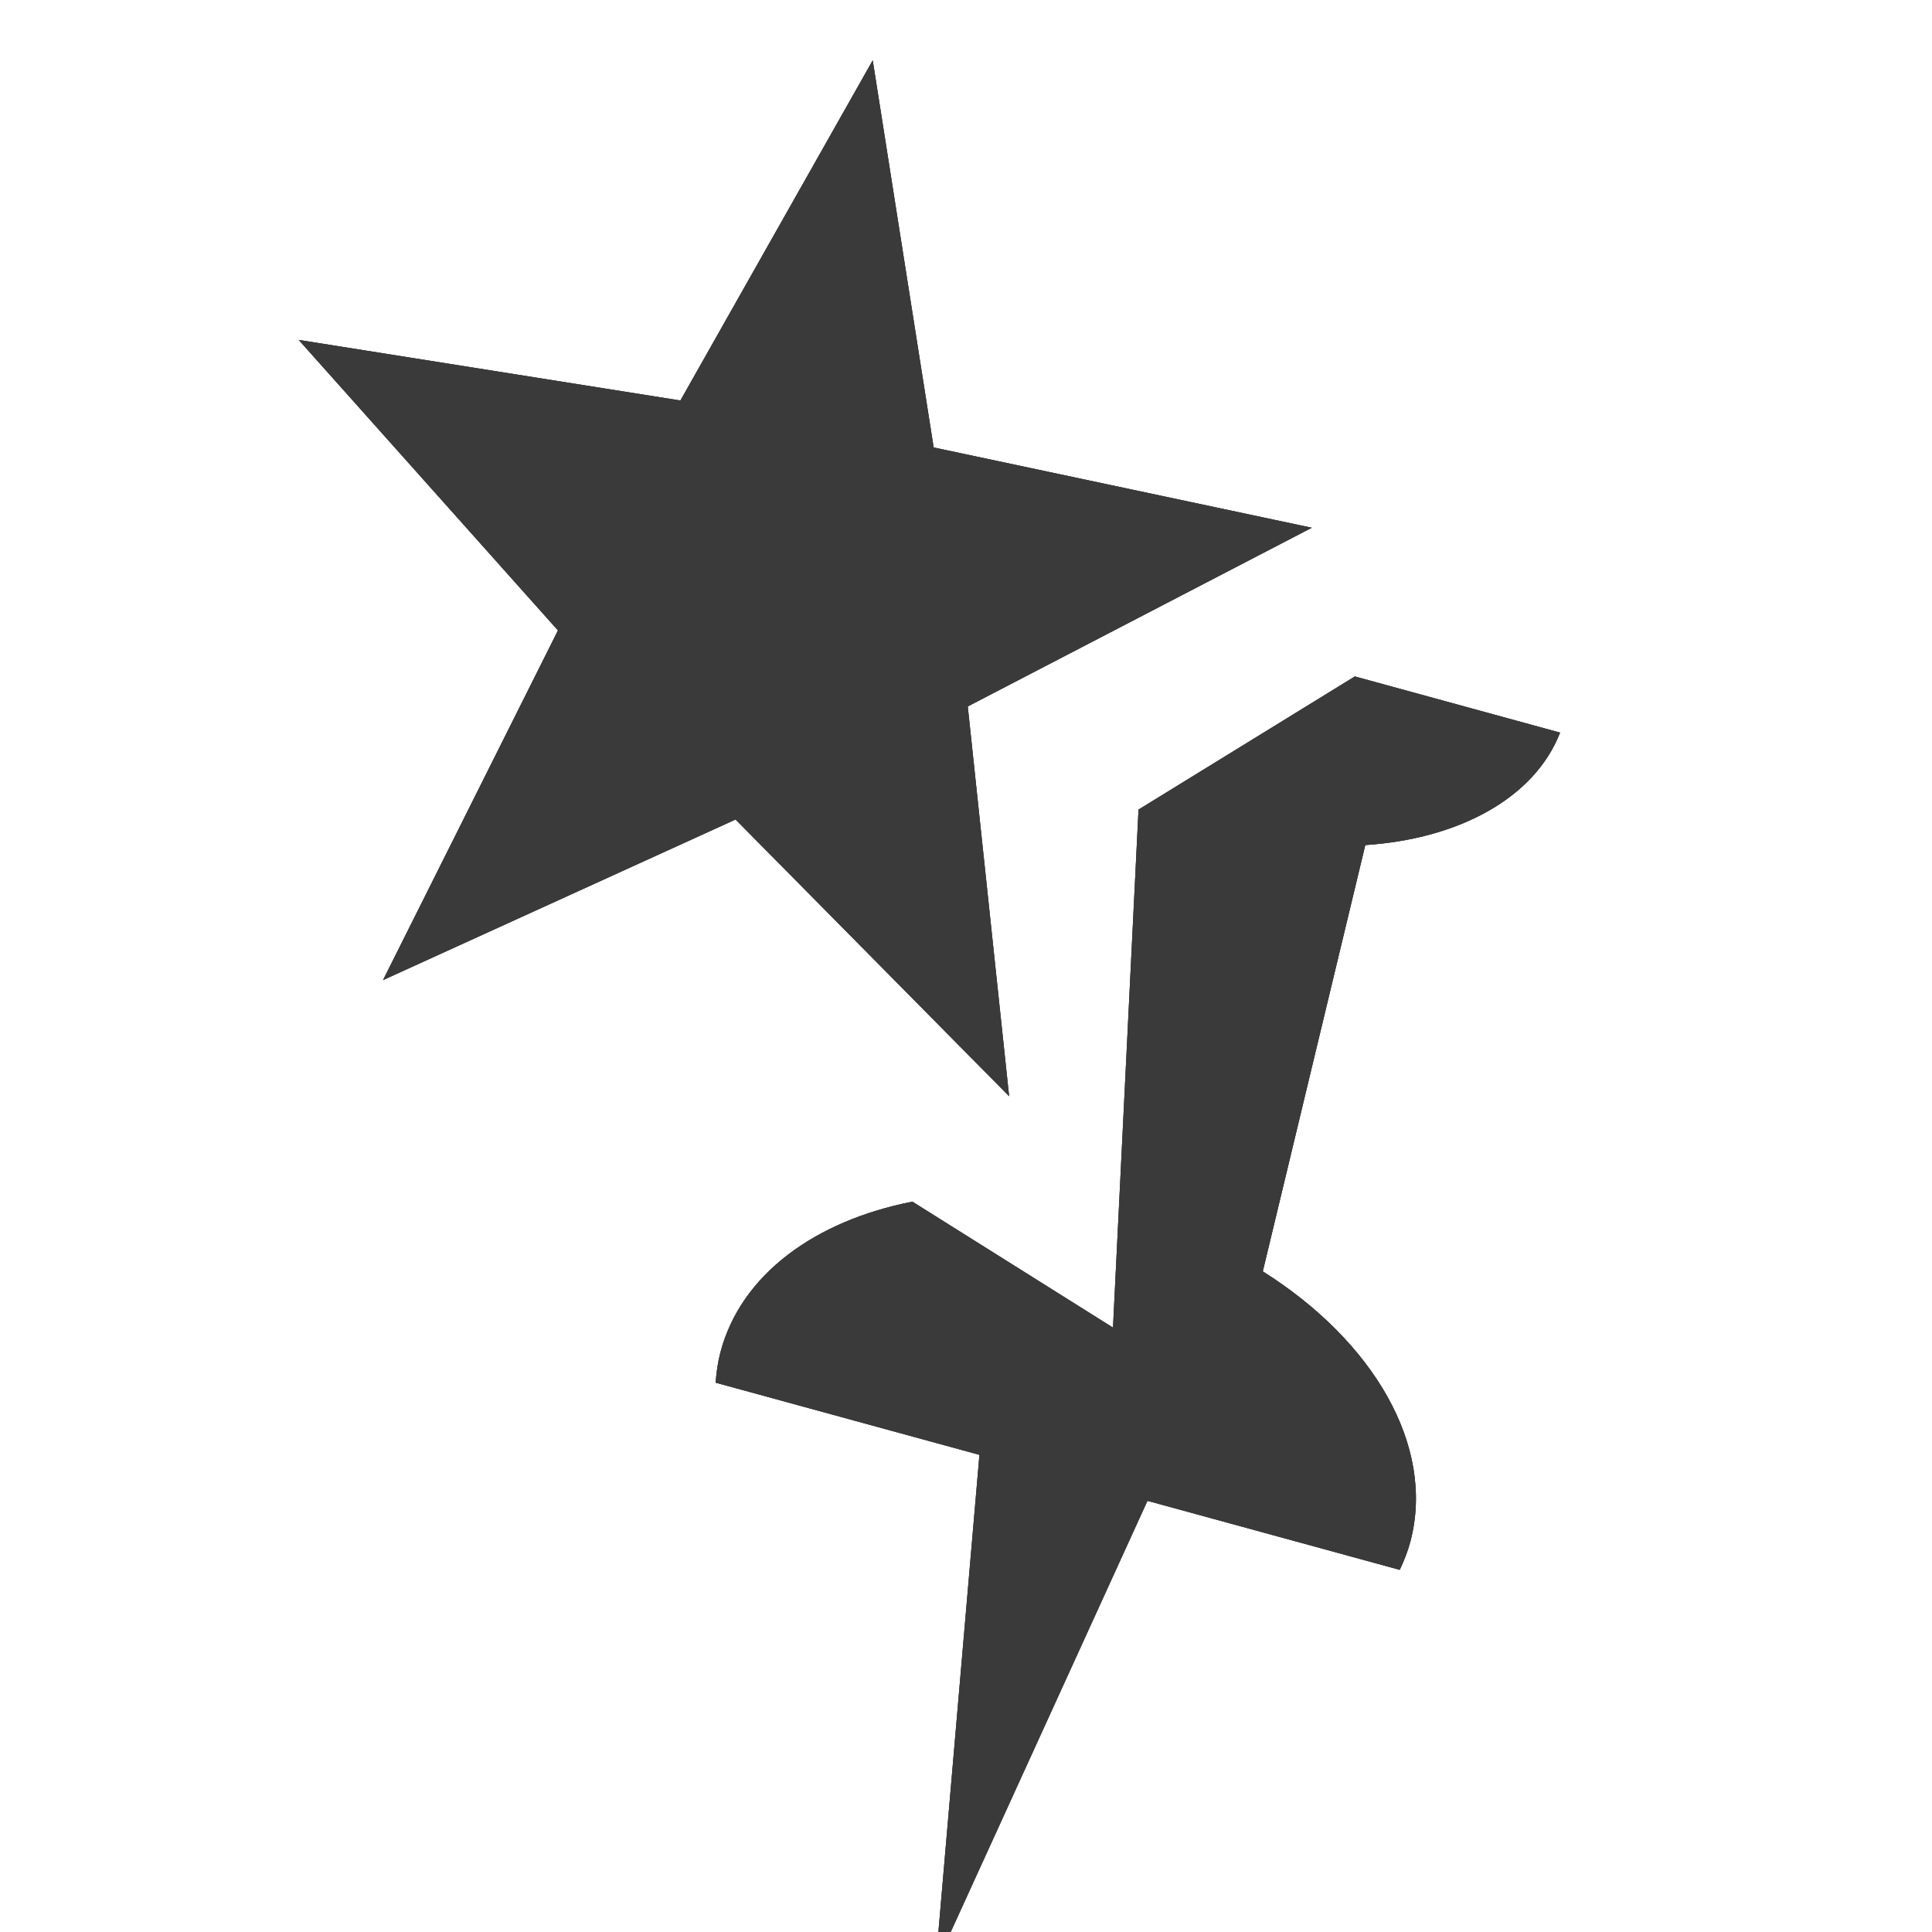<?xml version="1.0" encoding="utf-8"?>
<!-- Generator: Adobe Illustrator 17.0.1, SVG Export Plug-In . SVG Version: 6.00 Build 0)  -->
<!DOCTYPE svg PUBLIC "-//W3C//DTD SVG 1.1//EN" "http://www.w3.org/Graphics/SVG/1.1/DTD/svg11.dtd">
<svg version="1.1" xmlns="http://www.w3.org/2000/svg" xmlns:xlink="http://www.w3.org/1999/xlink" x="0px" y="0px" width="114px"
	 height="114px" viewBox="0 0 114 114" enable-background="new 0 0 114 114" xml:space="preserve">
<g id="normal">
	<path fill-rule="evenodd" clip-rule="evenodd" fill="#3A3A3A" d="M80.561,49.864l-6.049,25.155
		c6.517,4.107,10.19,10.296,8.713,15.929c-0.154,0.588-0.377,1.142-0.631,1.683l-14.887-4.073l-12.504,27.402l2.59-30.115
		l-15.565-4.258c0.044-0.598,0.125-1.193,0.279-1.782c1.208-4.606,5.589-7.77,11.33-8.9l11.837,7.433l1.506-30.567l12.764-7.856
		l12.11,3.314C90.553,47.084,86.089,49.5,80.561,49.864L80.561,49.864z M59.544,64.683L43.403,48.356L22.6,57.832l10.324-20.633
		L17.625,20.057l22.523,3.575L51.496,3.561l3.596,22.842l22.312,4.737l-20.3,10.544L59.544,64.683L59.544,64.683z"/>
</g>
<g id="active">
	<path fill-rule="evenodd" clip-rule="evenodd" fill="#3A3A3A" d="M80.561,49.864l-6.049,25.155
		c6.517,4.107,10.19,10.296,8.713,15.929c-0.154,0.588-0.377,1.142-0.631,1.683l-14.887-4.073l-12.504,27.402l2.59-30.115
		l-15.565-4.258c0.044-0.598,0.125-1.193,0.279-1.782c1.208-4.606,5.589-7.77,11.33-8.9l11.837,7.433l1.506-30.567l12.764-7.856
		l12.11,3.314C90.553,47.084,86.089,49.5,80.561,49.864L80.561,49.864z M59.544,64.683L43.403,48.356L22.6,57.832l10.324-20.633
		L17.625,20.057l22.523,3.575L51.496,3.561l3.596,22.842l22.312,4.737l-20.3,10.544L59.544,64.683L59.544,64.683z"/>
</g>
<g id="disabled" opacity="0.6">
	<path fill-rule="evenodd" clip-rule="evenodd" fill="#3A3A3A" d="M80.561,49.864l-6.049,25.155
		c6.517,4.107,10.19,10.296,8.713,15.929c-0.154,0.588-0.377,1.142-0.631,1.683l-14.887-4.073l-12.504,27.402l2.59-30.115
		l-15.565-4.258c0.044-0.598,0.125-1.193,0.279-1.782c1.208-4.606,5.589-7.77,11.33-8.9l11.837,7.433l1.506-30.567l12.764-7.856
		l12.11,3.314C90.553,47.084,86.089,49.5,80.561,49.864L80.561,49.864z M59.544,64.683L43.403,48.356L22.6,57.832l10.324-20.633
		L17.625,20.057l22.523,3.575L51.496,3.561l3.596,22.842l22.312,4.737l-20.3,10.544L59.544,64.683L59.544,64.683z"/>
</g>
</svg>
